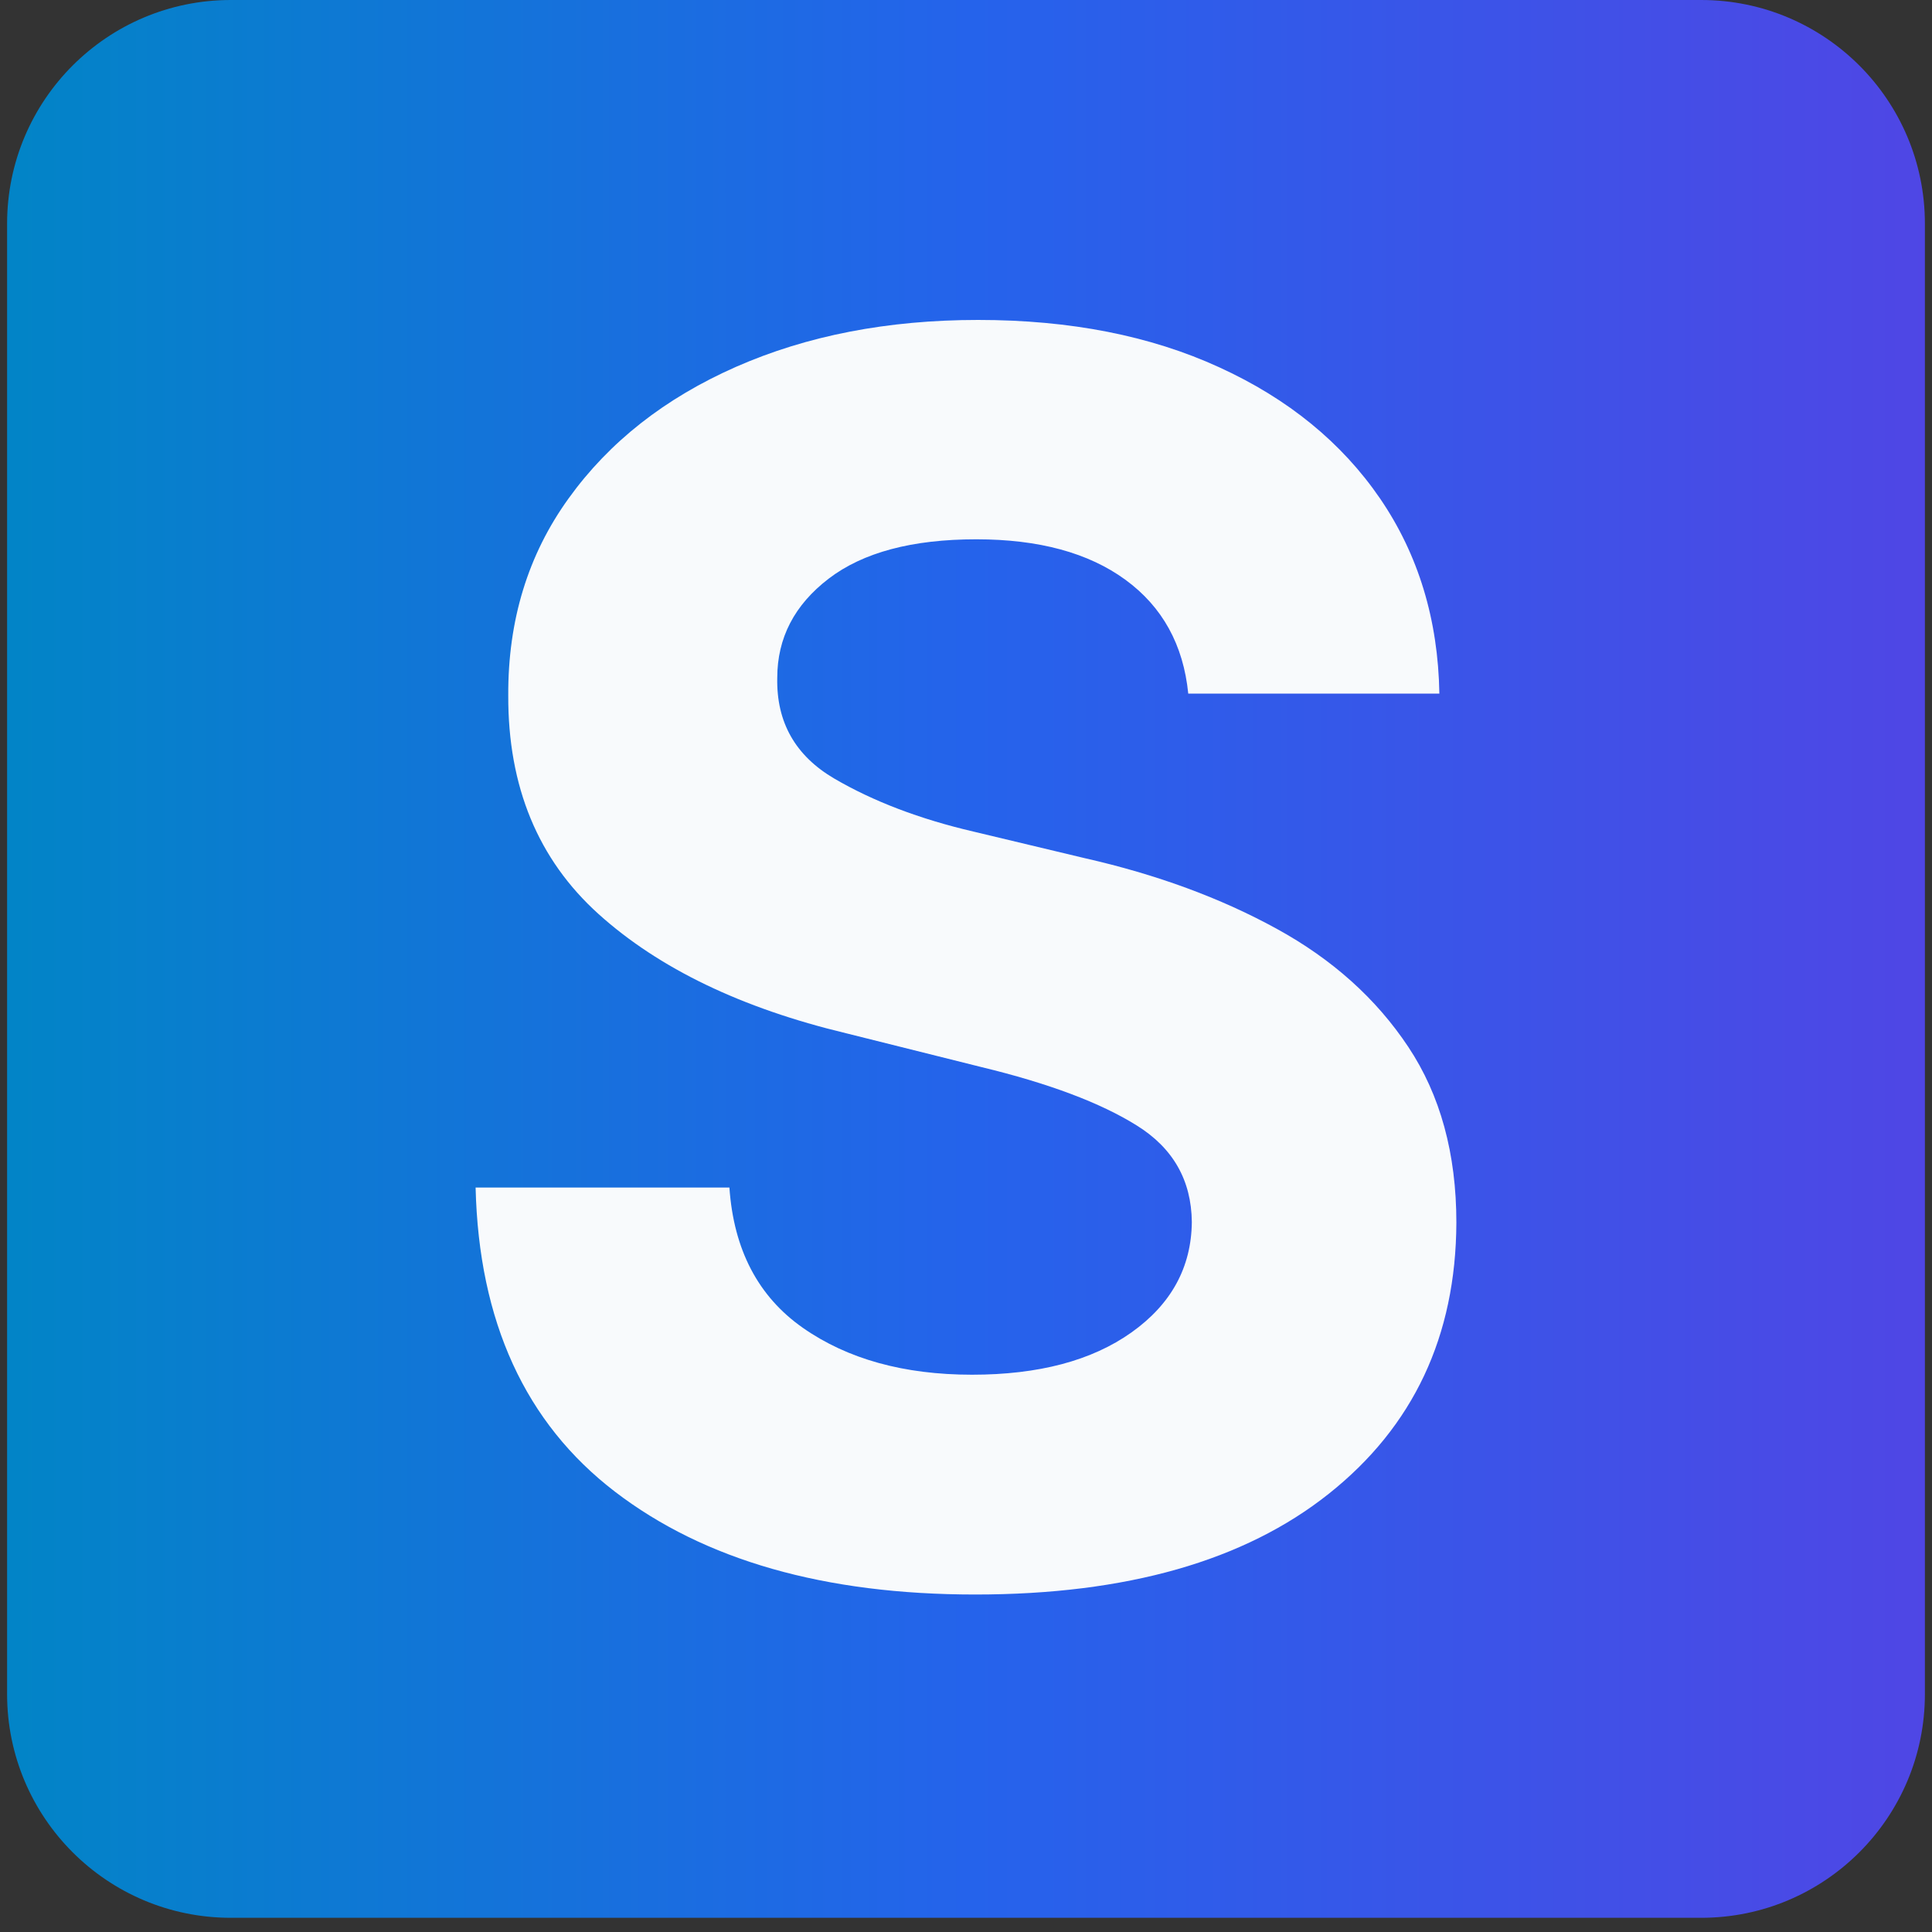 <svg xmlns="http://www.w3.org/2000/svg" xmlns:xlink="http://www.w3.org/1999/xlink" width="180" zoomAndPan="magnify" viewBox="0 0 135 135" height="180" preserveAspectRatio="xMidYMid meet" version="1.0"><rect x="0" y="0" width="135" height="135" fill="#333333" stroke="none"/><defs><g/><clipPath id="9ce12cb268"><path d="M 0.496 0 L 134.504 0 L 134.504 134.008 L 0.496 134.008 Z M 0.496 0 " clip-rule="nonzero"/></clipPath><clipPath id="a8e3e7f2b6"><path d="M 16.129 0 L 118.871 0 C 127.504 0 134.504 7 134.504 15.633 L 134.504 118.375 C 134.504 127.008 127.504 134.008 118.871 134.008 L 16.129 134.008 C 7.496 134.008 0.496 127.008 0.496 118.375 L 0.496 15.633 C 0.496 7 7.496 0 16.129 0 Z M 16.129 0 " clip-rule="nonzero"/></clipPath><linearGradient x1="0" gradientTransform="matrix(0.523, 0, 0, 0.523, 0.496, 0)" y1="128" x2="256" gradientUnits="userSpaceOnUse" y2="128" id="fedf0ffbe4"><stop stop-opacity="1" stop-color="rgb(0.8%, 51.799%, 78%)" offset="0"/><stop stop-opacity="1" stop-color="rgb(0.906%, 51.697%, 78.11%)" offset="0.008"/><stop stop-opacity="1" stop-color="rgb(1.12%, 51.494%, 78.331%)" offset="0.016"/><stop stop-opacity="1" stop-color="rgb(1.334%, 51.291%, 78.554%)" offset="0.023"/><stop stop-opacity="1" stop-color="rgb(1.549%, 51.088%, 78.775%)" offset="0.031"/><stop stop-opacity="1" stop-color="rgb(1.762%, 50.885%, 78.998%)" offset="0.039"/><stop stop-opacity="1" stop-color="rgb(1.976%, 50.682%, 79.219%)" offset="0.047"/><stop stop-opacity="1" stop-color="rgb(2.191%, 50.478%, 79.44%)" offset="0.055"/><stop stop-opacity="1" stop-color="rgb(2.405%, 50.275%, 79.663%)" offset="0.062"/><stop stop-opacity="1" stop-color="rgb(2.618%, 50.072%, 79.884%)" offset="0.07"/><stop stop-opacity="1" stop-color="rgb(2.832%, 49.869%, 80.107%)" offset="0.078"/><stop stop-opacity="1" stop-color="rgb(3.047%, 49.666%, 80.328%)" offset="0.086"/><stop stop-opacity="1" stop-color="rgb(3.261%, 49.463%, 80.55%)" offset="0.094"/><stop stop-opacity="1" stop-color="rgb(3.474%, 49.26%, 80.772%)" offset="0.102"/><stop stop-opacity="1" stop-color="rgb(3.69%, 49.057%, 80.994%)" offset="0.109"/><stop stop-opacity="1" stop-color="rgb(3.903%, 48.853%, 81.216%)" offset="0.117"/><stop stop-opacity="1" stop-color="rgb(4.117%, 48.65%, 81.438%)" offset="0.125"/><stop stop-opacity="1" stop-color="rgb(4.33%, 48.447%, 81.66%)" offset="0.133"/><stop stop-opacity="1" stop-color="rgb(4.546%, 48.244%, 81.882%)" offset="0.141"/><stop stop-opacity="1" stop-color="rgb(4.759%, 48.041%, 82.103%)" offset="0.148"/><stop stop-opacity="1" stop-color="rgb(4.973%, 47.838%, 82.326%)" offset="0.156"/><stop stop-opacity="1" stop-color="rgb(5.188%, 47.635%, 82.547%)" offset="0.164"/><stop stop-opacity="1" stop-color="rgb(5.402%, 47.432%, 82.77%)" offset="0.172"/><stop stop-opacity="1" stop-color="rgb(5.615%, 47.229%, 82.991%)" offset="0.18"/><stop stop-opacity="1" stop-color="rgb(5.829%, 47.025%, 83.212%)" offset="0.188"/><stop stop-opacity="1" stop-color="rgb(6.044%, 46.822%, 83.435%)" offset="0.195"/><stop stop-opacity="1" stop-color="rgb(6.258%, 46.619%, 83.656%)" offset="0.203"/><stop stop-opacity="1" stop-color="rgb(6.471%, 46.416%, 83.879%)" offset="0.211"/><stop stop-opacity="1" stop-color="rgb(6.686%, 46.213%, 84.1%)" offset="0.219"/><stop stop-opacity="1" stop-color="rgb(6.9%, 46.01%, 84.322%)" offset="0.227"/><stop stop-opacity="1" stop-color="rgb(7.114%, 45.807%, 84.544%)" offset="0.234"/><stop stop-opacity="1" stop-color="rgb(7.327%, 45.604%, 84.766%)" offset="0.242"/><stop stop-opacity="1" stop-color="rgb(7.542%, 45.399%, 84.988%)" offset="0.25"/><stop stop-opacity="1" stop-color="rgb(7.756%, 45.197%, 85.21%)" offset="0.258"/><stop stop-opacity="1" stop-color="rgb(7.97%, 44.994%, 85.431%)" offset="0.266"/><stop stop-opacity="1" stop-color="rgb(8.185%, 44.791%, 85.654%)" offset="0.273"/><stop stop-opacity="1" stop-color="rgb(8.398%, 44.588%, 85.875%)" offset="0.281"/><stop stop-opacity="1" stop-color="rgb(8.612%, 44.385%, 86.098%)" offset="0.289"/><stop stop-opacity="1" stop-color="rgb(8.826%, 44.182%, 86.319%)" offset="0.297"/><stop stop-opacity="1" stop-color="rgb(9.041%, 43.979%, 86.54%)" offset="0.305"/><stop stop-opacity="1" stop-color="rgb(9.254%, 43.774%, 86.763%)" offset="0.312"/><stop stop-opacity="1" stop-color="rgb(9.468%, 43.571%, 86.984%)" offset="0.32"/><stop stop-opacity="1" stop-color="rgb(9.683%, 43.369%, 87.207%)" offset="0.328"/><stop stop-opacity="1" stop-color="rgb(9.897%, 43.166%, 87.428%)" offset="0.336"/><stop stop-opacity="1" stop-color="rgb(10.11%, 42.963%, 87.651%)" offset="0.344"/><stop stop-opacity="1" stop-color="rgb(10.324%, 42.76%, 87.872%)" offset="0.352"/><stop stop-opacity="1" stop-color="rgb(10.539%, 42.557%, 88.094%)" offset="0.359"/><stop stop-opacity="1" stop-color="rgb(10.753%, 42.354%, 88.316%)" offset="0.367"/><stop stop-opacity="1" stop-color="rgb(10.966%, 42.151%, 88.538%)" offset="0.375"/><stop stop-opacity="1" stop-color="rgb(11.182%, 41.946%, 88.76%)" offset="0.383"/><stop stop-opacity="1" stop-color="rgb(11.395%, 41.743%, 88.982%)" offset="0.391"/><stop stop-opacity="1" stop-color="rgb(11.609%, 41.541%, 89.203%)" offset="0.398"/><stop stop-opacity="1" stop-color="rgb(11.823%, 41.338%, 89.426%)" offset="0.406"/><stop stop-opacity="1" stop-color="rgb(12.038%, 41.135%, 89.647%)" offset="0.414"/><stop stop-opacity="1" stop-color="rgb(12.251%, 40.932%, 89.87%)" offset="0.422"/><stop stop-opacity="1" stop-color="rgb(12.465%, 40.729%, 90.091%)" offset="0.43"/><stop stop-opacity="1" stop-color="rgb(12.68%, 40.526%, 90.312%)" offset="0.438"/><stop stop-opacity="1" stop-color="rgb(12.894%, 40.321%, 90.535%)" offset="0.445"/><stop stop-opacity="1" stop-color="rgb(13.107%, 40.118%, 90.756%)" offset="0.453"/><stop stop-opacity="1" stop-color="rgb(13.321%, 39.915%, 90.979%)" offset="0.461"/><stop stop-opacity="1" stop-color="rgb(13.536%, 39.713%, 91.2%)" offset="0.469"/><stop stop-opacity="1" stop-color="rgb(13.75%, 39.51%, 91.422%)" offset="0.477"/><stop stop-opacity="1" stop-color="rgb(13.963%, 39.307%, 91.644%)" offset="0.484"/><stop stop-opacity="1" stop-color="rgb(14.178%, 39.104%, 91.866%)" offset="0.492"/><stop stop-opacity="1" stop-color="rgb(14.392%, 38.901%, 92.088%)" offset="0.5"/><stop stop-opacity="1" stop-color="rgb(14.627%, 38.71%, 92.18%)" offset="0.508"/><stop stop-opacity="1" stop-color="rgb(14.885%, 38.535%, 92.143%)" offset="0.516"/><stop stop-opacity="1" stop-color="rgb(15.143%, 38.358%, 92.105%)" offset="0.523"/><stop stop-opacity="1" stop-color="rgb(15.401%, 38.181%, 92.067%)" offset="0.531"/><stop stop-opacity="1" stop-color="rgb(15.659%, 38.005%, 92.03%)" offset="0.539"/><stop stop-opacity="1" stop-color="rgb(15.916%, 37.828%, 91.992%)" offset="0.547"/><stop stop-opacity="1" stop-color="rgb(16.174%, 37.651%, 91.956%)" offset="0.555"/><stop stop-opacity="1" stop-color="rgb(16.432%, 37.474%, 91.917%)" offset="0.562"/><stop stop-opacity="1" stop-color="rgb(16.69%, 37.299%, 91.881%)" offset="0.57"/><stop stop-opacity="1" stop-color="rgb(16.948%, 37.122%, 91.843%)" offset="0.578"/><stop stop-opacity="1" stop-color="rgb(17.206%, 36.945%, 91.805%)" offset="0.586"/><stop stop-opacity="1" stop-color="rgb(17.464%, 36.769%, 91.768%)" offset="0.594"/><stop stop-opacity="1" stop-color="rgb(17.722%, 36.592%, 91.73%)" offset="0.602"/><stop stop-opacity="1" stop-color="rgb(17.979%, 36.415%, 91.693%)" offset="0.609"/><stop stop-opacity="1" stop-color="rgb(18.237%, 36.24%, 91.655%)" offset="0.617"/><stop stop-opacity="1" stop-color="rgb(18.495%, 36.063%, 91.617%)" offset="0.625"/><stop stop-opacity="1" stop-color="rgb(18.753%, 35.886%, 91.58%)" offset="0.633"/><stop stop-opacity="1" stop-color="rgb(19.011%, 35.709%, 91.542%)" offset="0.641"/><stop stop-opacity="1" stop-color="rgb(19.267%, 35.533%, 91.505%)" offset="0.648"/><stop stop-opacity="1" stop-color="rgb(19.525%, 35.356%, 91.467%)" offset="0.656"/><stop stop-opacity="1" stop-color="rgb(19.783%, 35.179%, 91.431%)" offset="0.664"/><stop stop-opacity="1" stop-color="rgb(20.041%, 35.004%, 91.393%)" offset="0.672"/><stop stop-opacity="1" stop-color="rgb(20.299%, 34.827%, 91.354%)" offset="0.68"/><stop stop-opacity="1" stop-color="rgb(20.557%, 34.65%, 91.318%)" offset="0.688"/><stop stop-opacity="1" stop-color="rgb(20.815%, 34.473%, 91.28%)" offset="0.695"/><stop stop-opacity="1" stop-color="rgb(21.072%, 34.297%, 91.243%)" offset="0.703"/><stop stop-opacity="1" stop-color="rgb(21.33%, 34.12%, 91.205%)" offset="0.711"/><stop stop-opacity="1" stop-color="rgb(21.588%, 33.943%, 91.168%)" offset="0.719"/><stop stop-opacity="1" stop-color="rgb(21.846%, 33.768%, 91.13%)" offset="0.727"/><stop stop-opacity="1" stop-color="rgb(22.104%, 33.591%, 91.092%)" offset="0.734"/><stop stop-opacity="1" stop-color="rgb(22.362%, 33.414%, 91.055%)" offset="0.742"/><stop stop-opacity="1" stop-color="rgb(22.62%, 33.237%, 91.017%)" offset="0.75"/><stop stop-opacity="1" stop-color="rgb(22.878%, 33.061%, 90.981%)" offset="0.758"/><stop stop-opacity="1" stop-color="rgb(23.135%, 32.884%, 90.942%)" offset="0.766"/><stop stop-opacity="1" stop-color="rgb(23.393%, 32.707%, 90.906%)" offset="0.773"/><stop stop-opacity="1" stop-color="rgb(23.651%, 32.532%, 90.868%)" offset="0.781"/><stop stop-opacity="1" stop-color="rgb(23.909%, 32.355%, 90.829%)" offset="0.789"/><stop stop-opacity="1" stop-color="rgb(24.167%, 32.178%, 90.793%)" offset="0.797"/><stop stop-opacity="1" stop-color="rgb(24.425%, 32.001%, 90.755%)" offset="0.805"/><stop stop-opacity="1" stop-color="rgb(24.683%, 31.825%, 90.718%)" offset="0.812"/><stop stop-opacity="1" stop-color="rgb(24.94%, 31.648%, 90.68%)" offset="0.82"/><stop stop-opacity="1" stop-color="rgb(25.198%, 31.471%, 90.643%)" offset="0.828"/><stop stop-opacity="1" stop-color="rgb(25.456%, 31.296%, 90.605%)" offset="0.836"/><stop stop-opacity="1" stop-color="rgb(25.713%, 31.119%, 90.567%)" offset="0.844"/><stop stop-opacity="1" stop-color="rgb(25.97%, 30.942%, 90.53%)" offset="0.852"/><stop stop-opacity="1" stop-color="rgb(26.228%, 30.765%, 90.492%)" offset="0.859"/><stop stop-opacity="1" stop-color="rgb(26.486%, 30.589%, 90.456%)" offset="0.867"/><stop stop-opacity="1" stop-color="rgb(26.744%, 30.412%, 90.417%)" offset="0.875"/><stop stop-opacity="1" stop-color="rgb(27.002%, 30.235%, 90.379%)" offset="0.883"/><stop stop-opacity="1" stop-color="rgb(27.26%, 30.06%, 90.343%)" offset="0.891"/><stop stop-opacity="1" stop-color="rgb(27.518%, 29.883%, 90.305%)" offset="0.898"/><stop stop-opacity="1" stop-color="rgb(27.776%, 29.706%, 90.268%)" offset="0.906"/><stop stop-opacity="1" stop-color="rgb(28.033%, 29.529%, 90.23%)" offset="0.914"/><stop stop-opacity="1" stop-color="rgb(28.291%, 29.353%, 90.193%)" offset="0.922"/><stop stop-opacity="1" stop-color="rgb(28.549%, 29.176%, 90.155%)" offset="0.93"/><stop stop-opacity="1" stop-color="rgb(28.807%, 28.999%, 90.117%)" offset="0.938"/><stop stop-opacity="1" stop-color="rgb(29.065%, 28.824%, 90.08%)" offset="0.945"/><stop stop-opacity="1" stop-color="rgb(29.323%, 28.647%, 90.042%)" offset="0.953"/><stop stop-opacity="1" stop-color="rgb(29.581%, 28.47%, 90.005%)" offset="0.961"/><stop stop-opacity="1" stop-color="rgb(29.839%, 28.293%, 89.967%)" offset="0.969"/><stop stop-opacity="1" stop-color="rgb(30.096%, 28.117%, 89.931%)" offset="0.977"/><stop stop-opacity="1" stop-color="rgb(30.354%, 27.94%, 89.893%)" offset="0.984"/><stop stop-opacity="1" stop-color="rgb(30.612%, 27.763%, 89.854%)" offset="0.992"/><stop stop-opacity="1" stop-color="rgb(30.87%, 27.588%, 89.818%)" offset="1"/></linearGradient></defs><g clip-path="url(#9ce12cb268)"><g clip-path="url(#a8e3e7f2b6)"><path fill="url(#fedf0ffbe4)" d="M 0.496 0 L 0.496 134.008 L 134.504 134.008 L 134.504 0 Z M 0.496 0 " fill-rule="nonzero"/></g></g><g fill="#f8fafc" fill-opacity="1"><g transform="translate(28.499, 110.184)"><g><path d="M 54.531 -61.719 C 54.188 -65.133 52.723 -67.785 50.141 -69.672 C 47.566 -71.555 44.094 -72.5 39.719 -72.5 C 35.238 -72.5 31.801 -71.582 29.406 -69.75 C 27.008 -67.914 25.812 -65.602 25.812 -62.812 C 25.75 -59.719 27.078 -57.375 29.797 -55.781 C 32.523 -54.188 35.766 -52.953 39.516 -52.078 L 47.297 -50.219 C 52.316 -49.082 56.781 -47.441 60.688 -45.297 C 64.594 -43.16 67.664 -40.406 69.906 -37.031 C 72.145 -33.664 73.266 -29.57 73.266 -24.75 C 73.234 -16.82 70.266 -10.508 64.359 -5.812 C 58.453 -1.113 50.211 1.234 39.641 1.234 C 29.117 1.234 20.727 -1.16 14.469 -5.953 C 8.207 -10.754 4.961 -17.836 4.734 -27.203 L 22.469 -27.203 C 22.77 -22.859 24.477 -19.594 27.594 -17.406 C 30.719 -15.219 34.66 -14.125 39.422 -14.125 C 44.078 -14.125 47.789 -15.109 50.562 -17.078 C 53.344 -19.055 54.75 -21.629 54.781 -24.797 C 54.75 -27.723 53.461 -29.973 50.922 -31.547 C 48.391 -33.129 44.77 -34.488 40.062 -35.625 L 30.625 -37.984 C 23.32 -39.734 17.555 -42.508 13.328 -46.312 C 9.098 -50.125 6.992 -55.219 7.016 -61.594 C 6.992 -66.844 8.398 -71.43 11.234 -75.359 C 14.066 -79.297 17.961 -82.359 22.922 -84.547 C 27.891 -86.734 33.531 -87.828 39.844 -87.828 C 46.281 -87.828 51.898 -86.723 56.703 -84.516 C 61.516 -82.316 65.258 -79.258 67.938 -75.344 C 70.613 -71.426 71.992 -66.883 72.078 -61.719 Z M 54.531 -61.719 "/></g></g></g></svg>